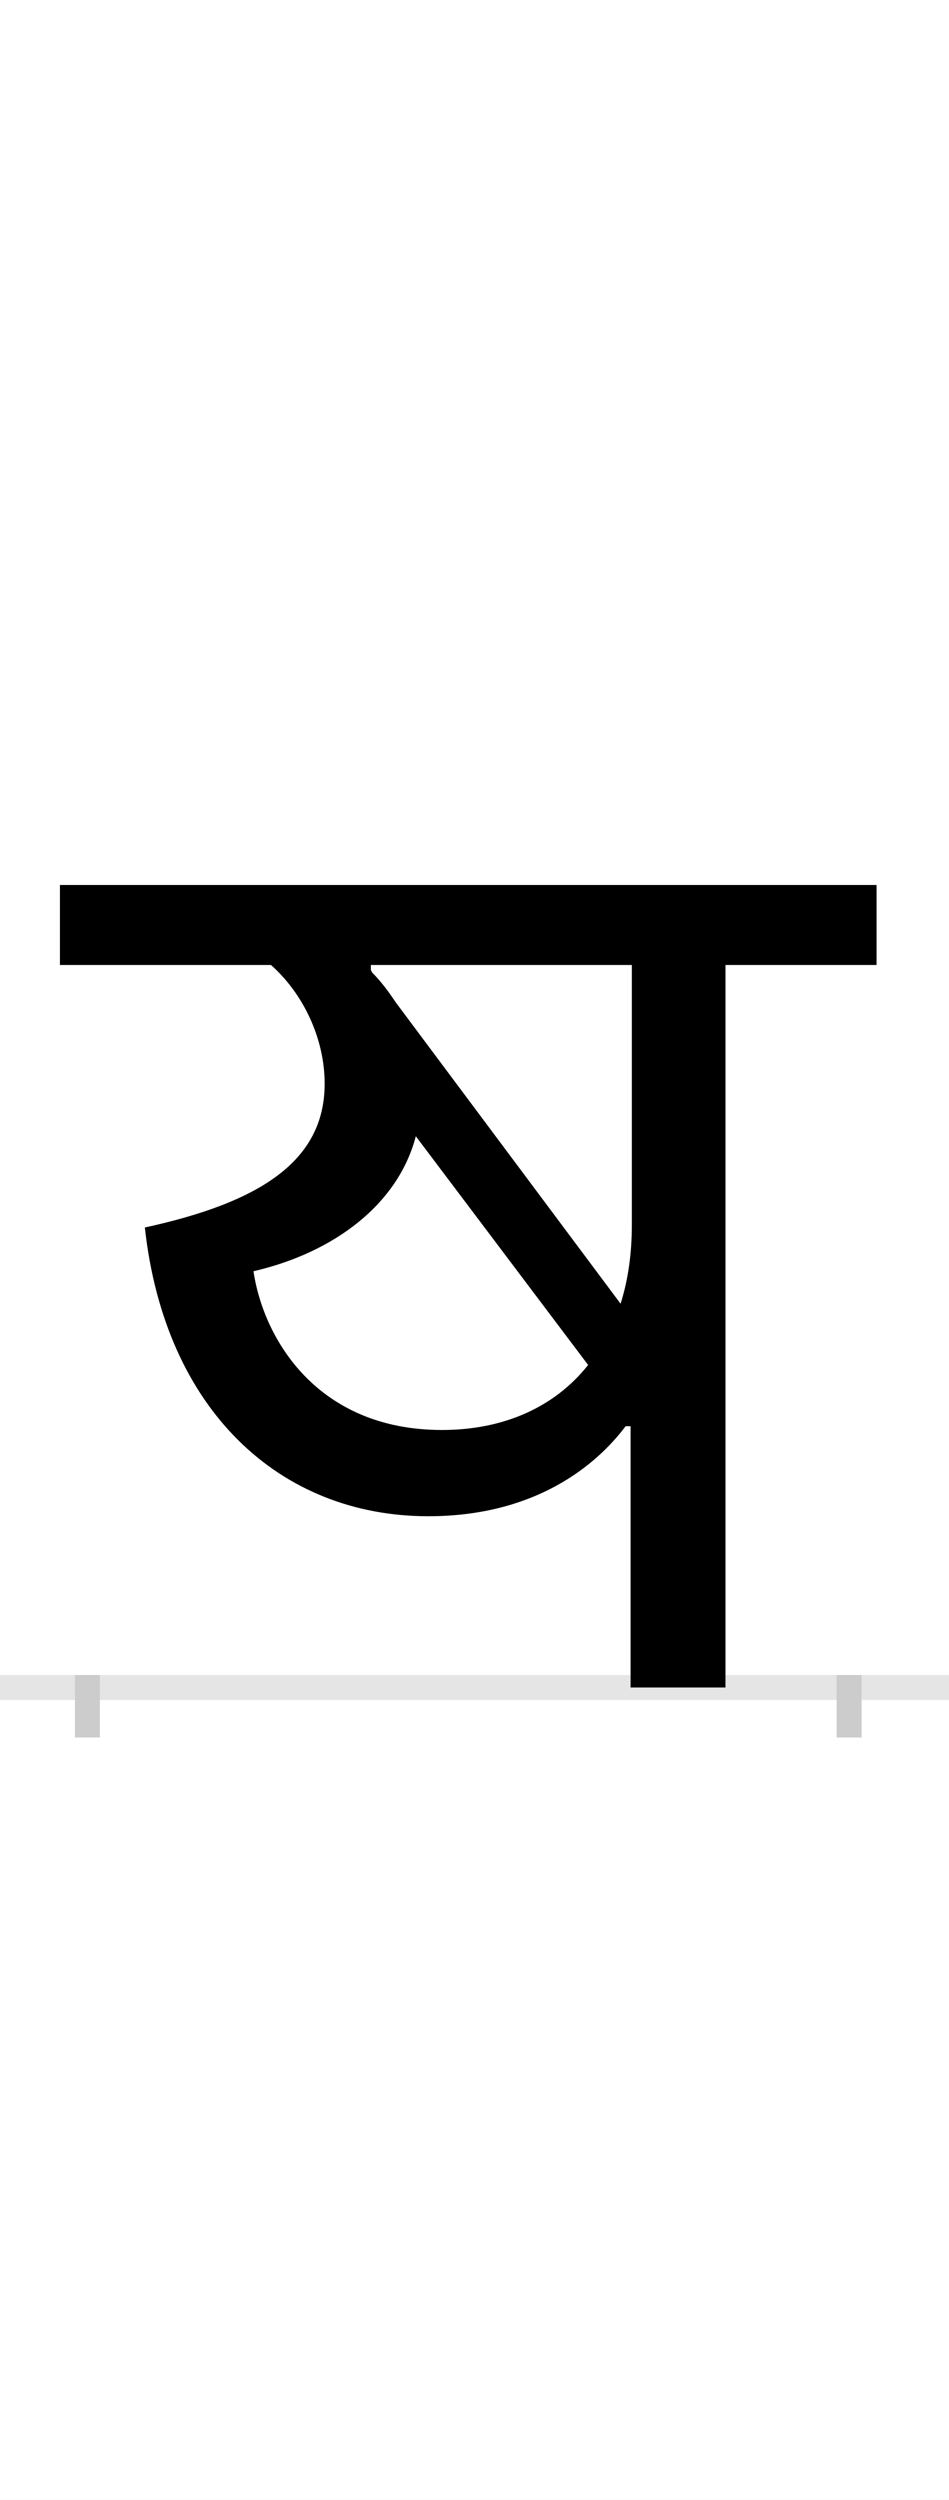 <?xml version="1.0" encoding="UTF-8"?>
<svg height="200.0" version="1.1" width="76.0" xmlns="http://www.w3.org/2000/svg" xmlns:xlink="http://www.w3.org/1999/xlink">
 <rect width="100%" height="100%" fill="#808080" stroke="none"/>
 <path d="M0,0 l76,0 l0,200 l-76,0 Z M0,0" fill="rgb(255,255,255)" transform="matrix(1,0,0,-1,0.0,200.0)"/>
 <path d="M0,0 l76,0" fill="none" stroke="rgb(229,229,229)" stroke-width="2" transform="matrix(1,0,0,-1,0.0,135.0)"/>
 <path d="M0,1 l0,-5" fill="none" stroke="rgb(204,204,204)" stroke-width="2" transform="matrix(1,0,0,-1,7.0,135.0)"/>
 <path d="M0,1 l0,-5" fill="none" stroke="rgb(204,204,204)" stroke-width="2" transform="matrix(1,0,0,-1,68.0,135.0)"/>
 <path d="M435,209 l0,-209 l76,0 l0,578 l121,0 l0,64 l-654,0 l0,-64 l169,0 c26,-23,43,-59,43,-95 c0,-62,-52,-95,-144,-115 c16,-146,108,-231,227,-231 c93,0,140,48,158,72 Z M227,578 l209,0 l0,-208 c0,-23,-3,-44,-9,-63 l-180,241 c-6,9,-12,17,-19,24 l-1,2 Z M133,333 c65,15,116,54,130,108 l138,-183 c-27,-34,-68,-52,-117,-52 c-100,0,-143,73,-151,127 Z M133,333" fill="rgb(0,0,0)" transform="matrix(0.1,0.0,0.0,-0.1,7.0,135.0)"/>
</svg>